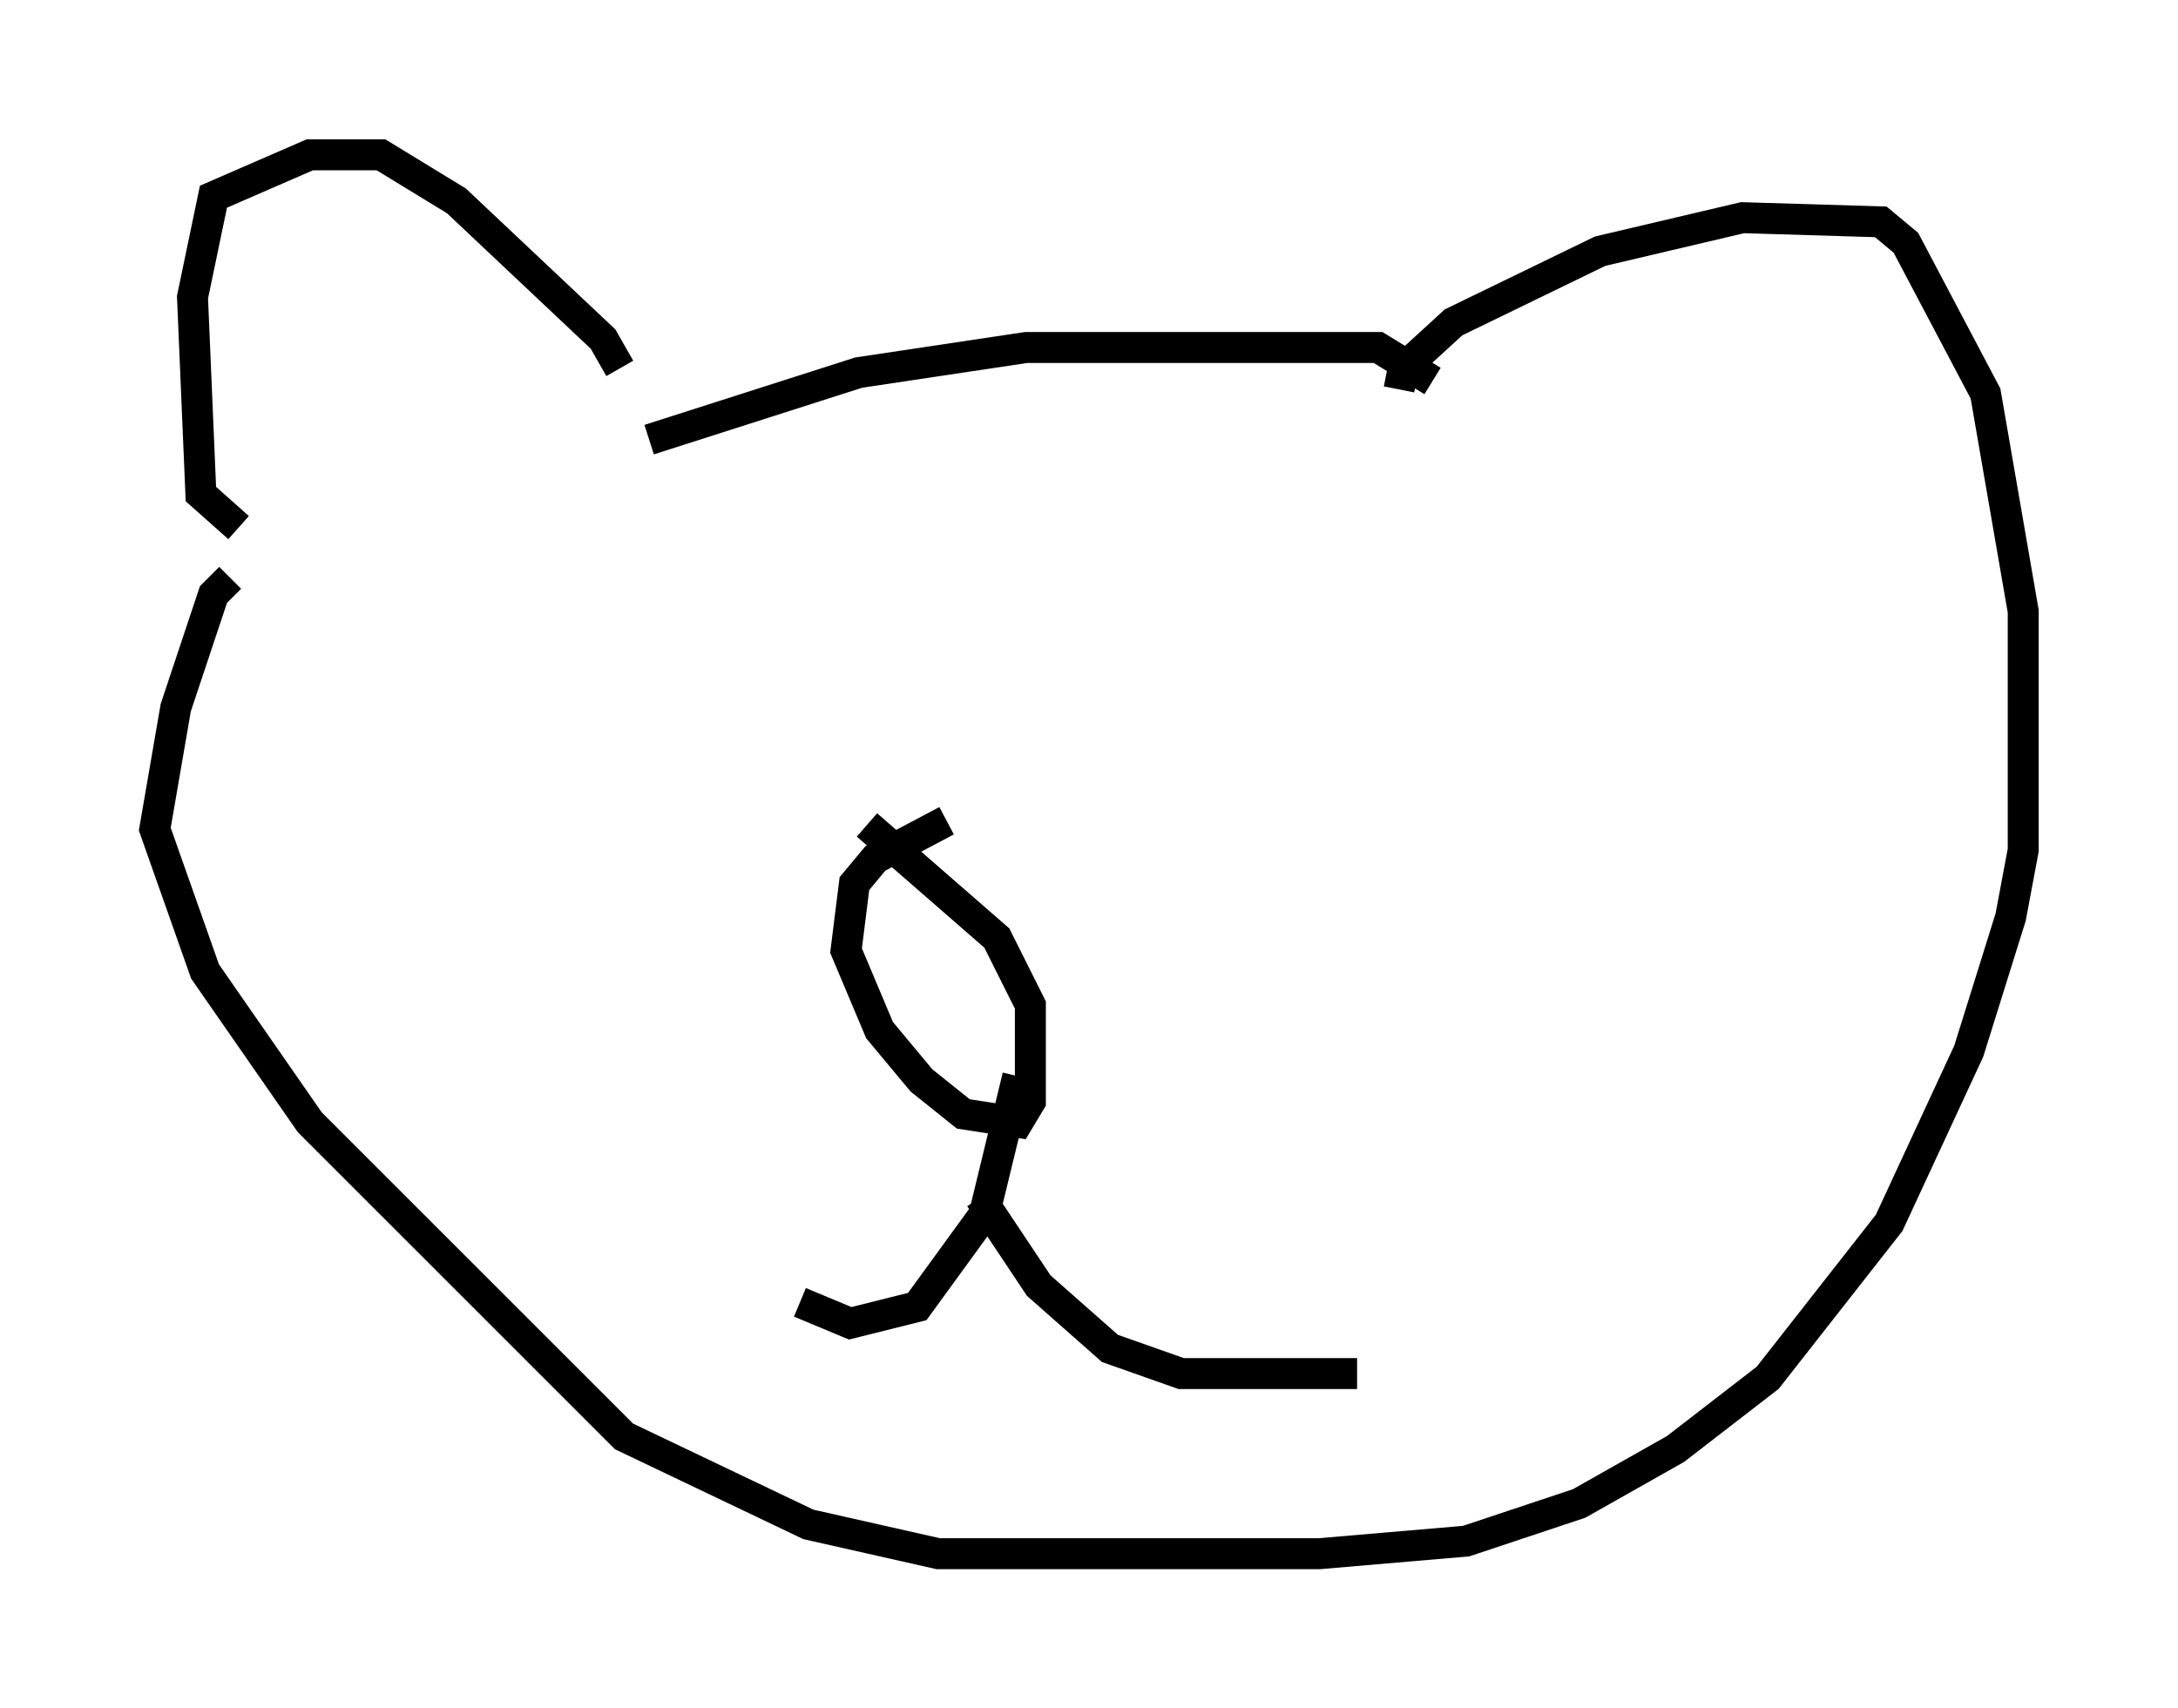 <?xml version="1.0" encoding="utf-8" ?>
<svg baseProfile="full" height="55.196" version="1.1" width="70.351" xmlns="http://www.w3.org/2000/svg" xmlns:ev="http://www.w3.org/2001/xml-events" xmlns:xlink="http://www.w3.org/1999/xlink"><defs /><rect fill="white" height="55.196" width="70.351" x="0" y="0" /><path d="M22.05, 13.39 m-2.03, -1.488 l-0.541, -0.947 -4.736, -4.465 l-2.436, -1.488 -2.3, 0.0 l-3.112, 1.353 -0.677, 3.248 l0.271, 6.36 1.218, 1.083 m13.261, -2.842 l6.766, -2.165 5.413, -0.812 l11.367, 0.0 1.759, 1.083 m-1.083, 0.271 l0.135, -0.677 1.624, -1.488 l4.736, -2.3 4.601, -1.083 l4.465, 0.135 0.812, 0.677 l2.571, 4.871 1.218, 7.036 l0.0, 7.713 -0.406, 2.165 l-1.353, 4.33 -2.571, 5.548 l-3.924, 5.007 -2.977, 2.3 l-3.112, 1.759 -3.654, 1.218 l-4.736, 0.406 -12.314, 0.0 l-4.195, -0.947 -5.954, -2.842 l-10.149, -10.149 -3.383, -4.871 l-1.624, -4.601 0.677, -3.924 l1.218, -3.654 0.541, -0.541 m20.568, 7.984 l4.195, 3.654 1.083, 2.165 l0.0, 3.112 -0.406, 0.677 l-1.759, -0.271 -1.353, -1.083 l-1.353, -1.624 -1.083, -2.571 l0.271, -2.165 0.677, -0.812 l2.3, -1.218 m2.3, 8.254 l-1.083, 4.465 -2.165, 2.977 l-2.165, 0.541 -1.624, -0.677 m5.819, -3.383 l1.894, 2.842 2.3, 2.03 l2.3, 0.812 5.683, 0.0 " fill="none" stroke="black" stroke-width="1" /></svg>